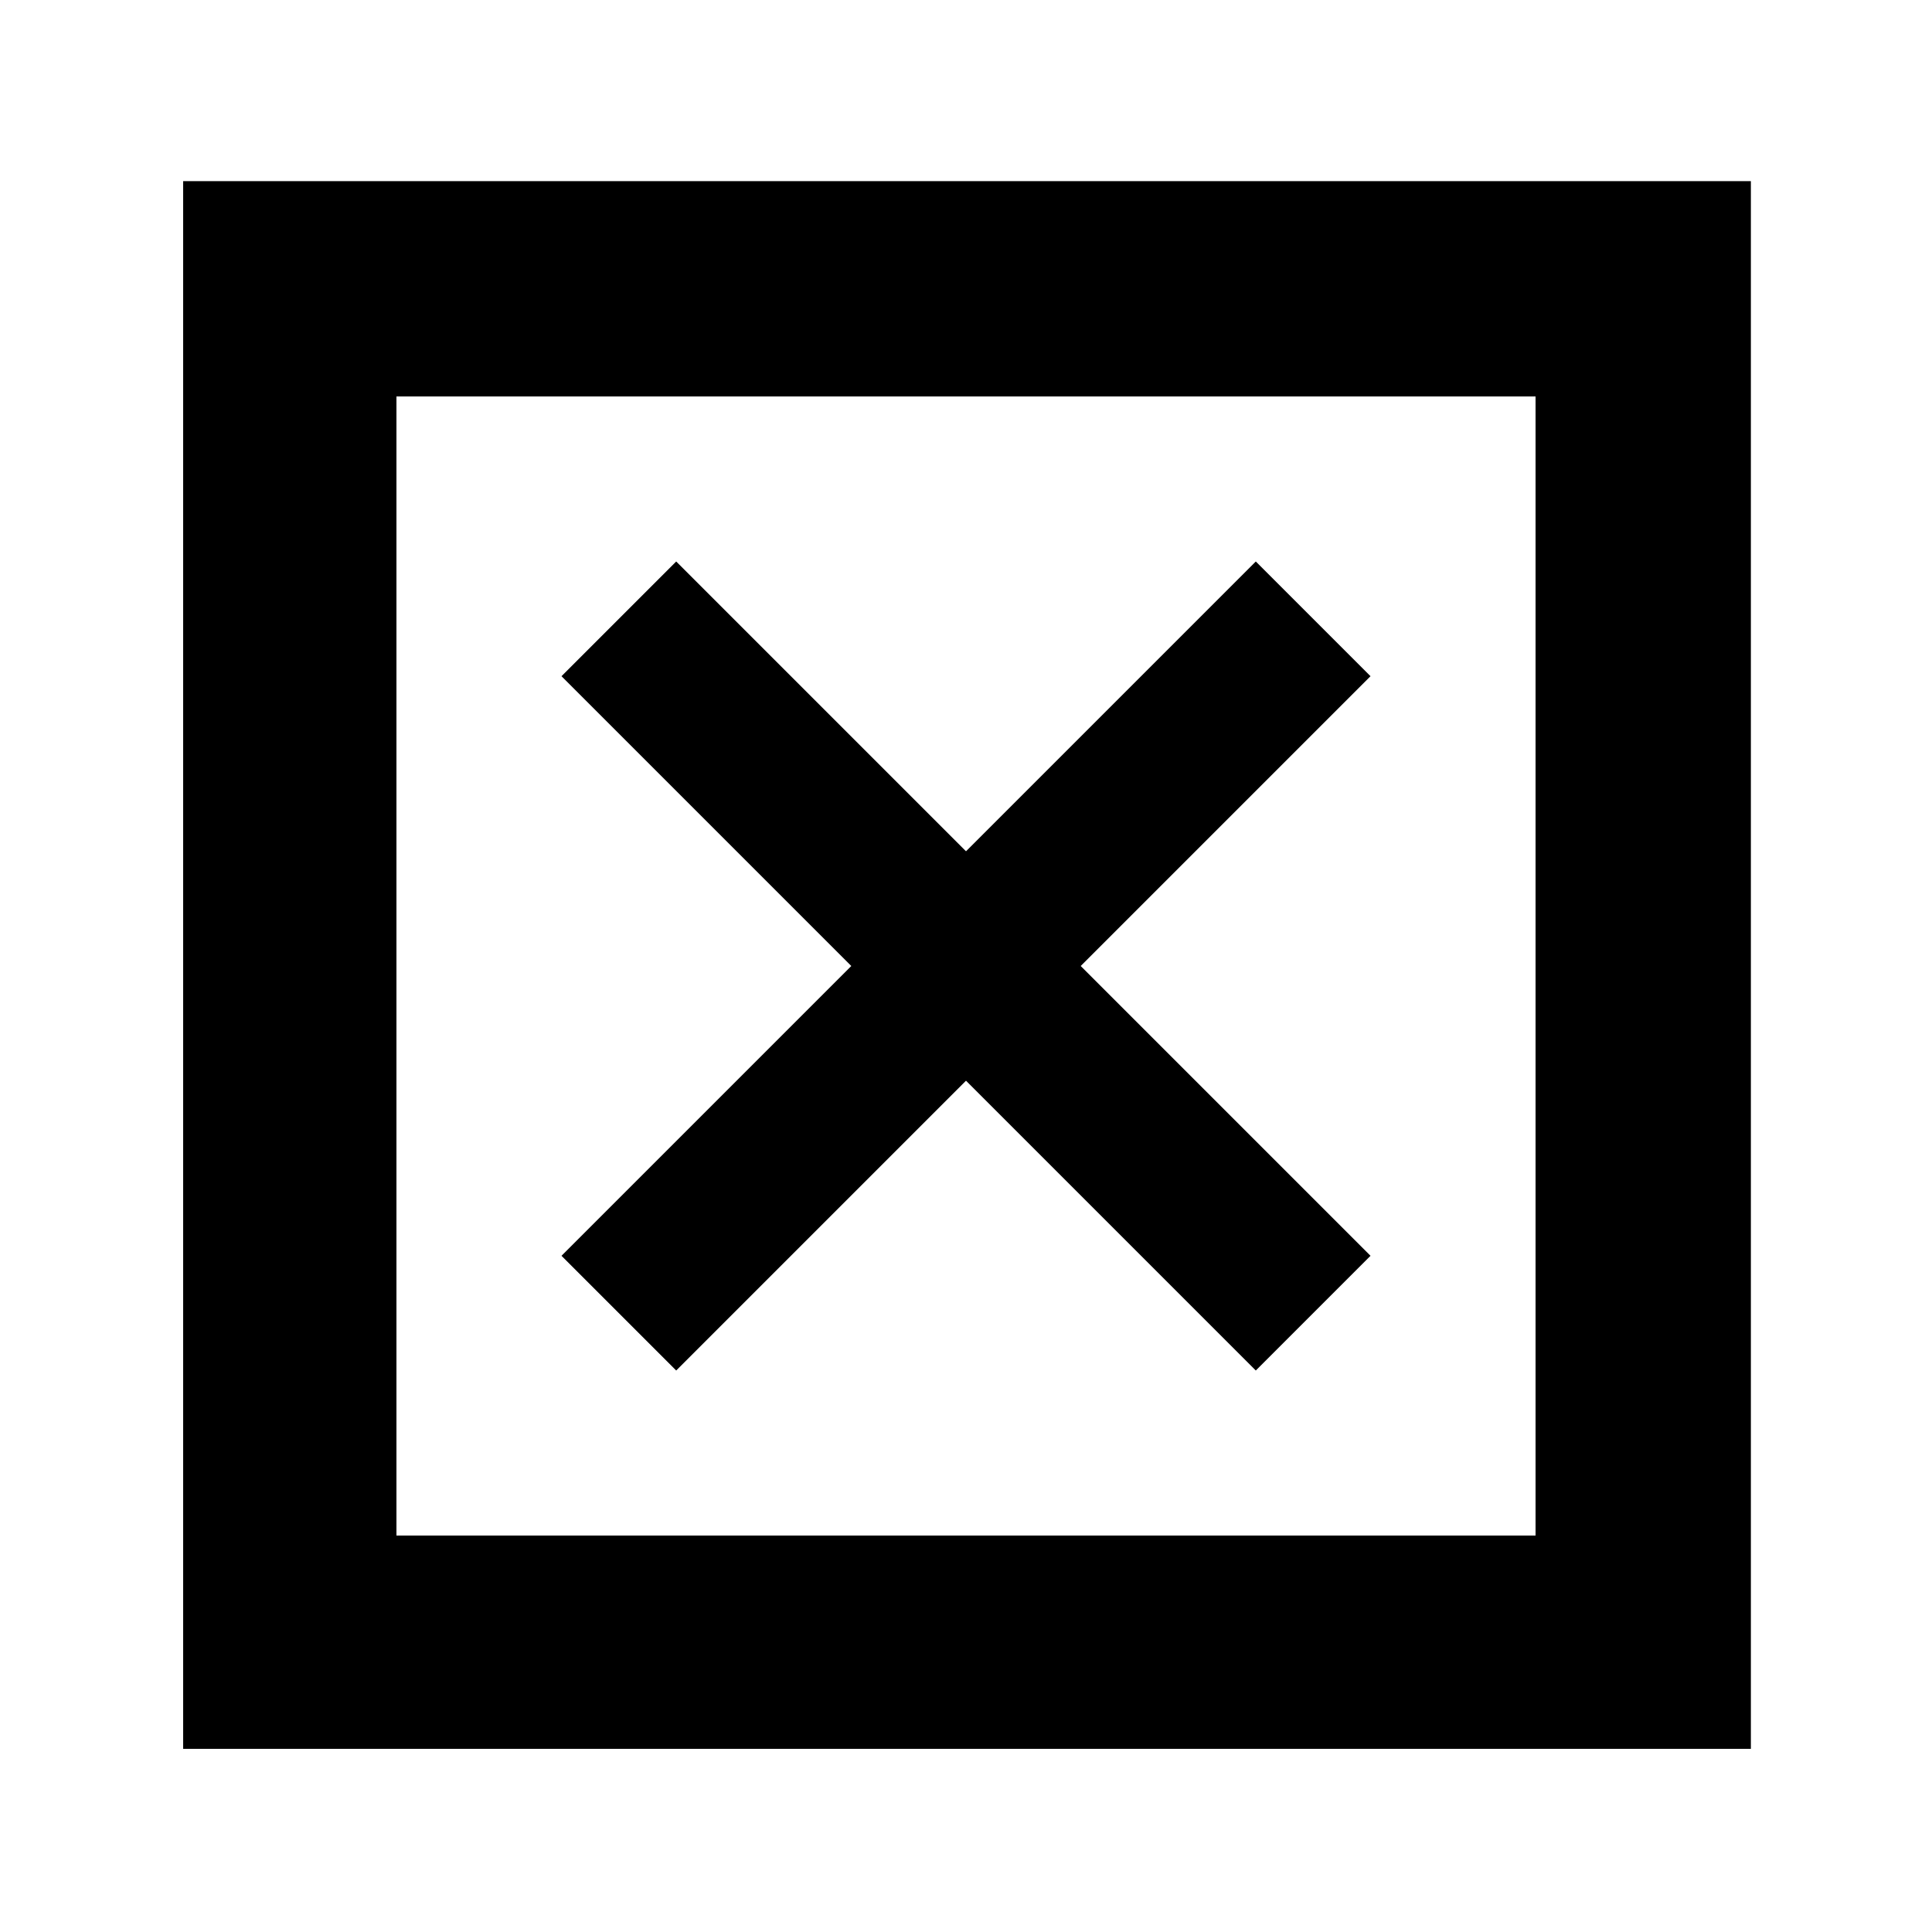 <svg xmlns="http://www.w3.org/2000/svg" height="40" width="40"><path d="M8.208 31.792H31.792V8.208H8.208ZM3.792 36.208V3.75H36.25V36.208ZM14 28.375 20 22.375 26 28.375 28.375 26 22.375 20 28.375 14 26 11.625 20 17.625 14 11.625 11.625 14 17.625 20 11.625 26ZM8.208 31.792V8.208V31.792Z"/></svg>